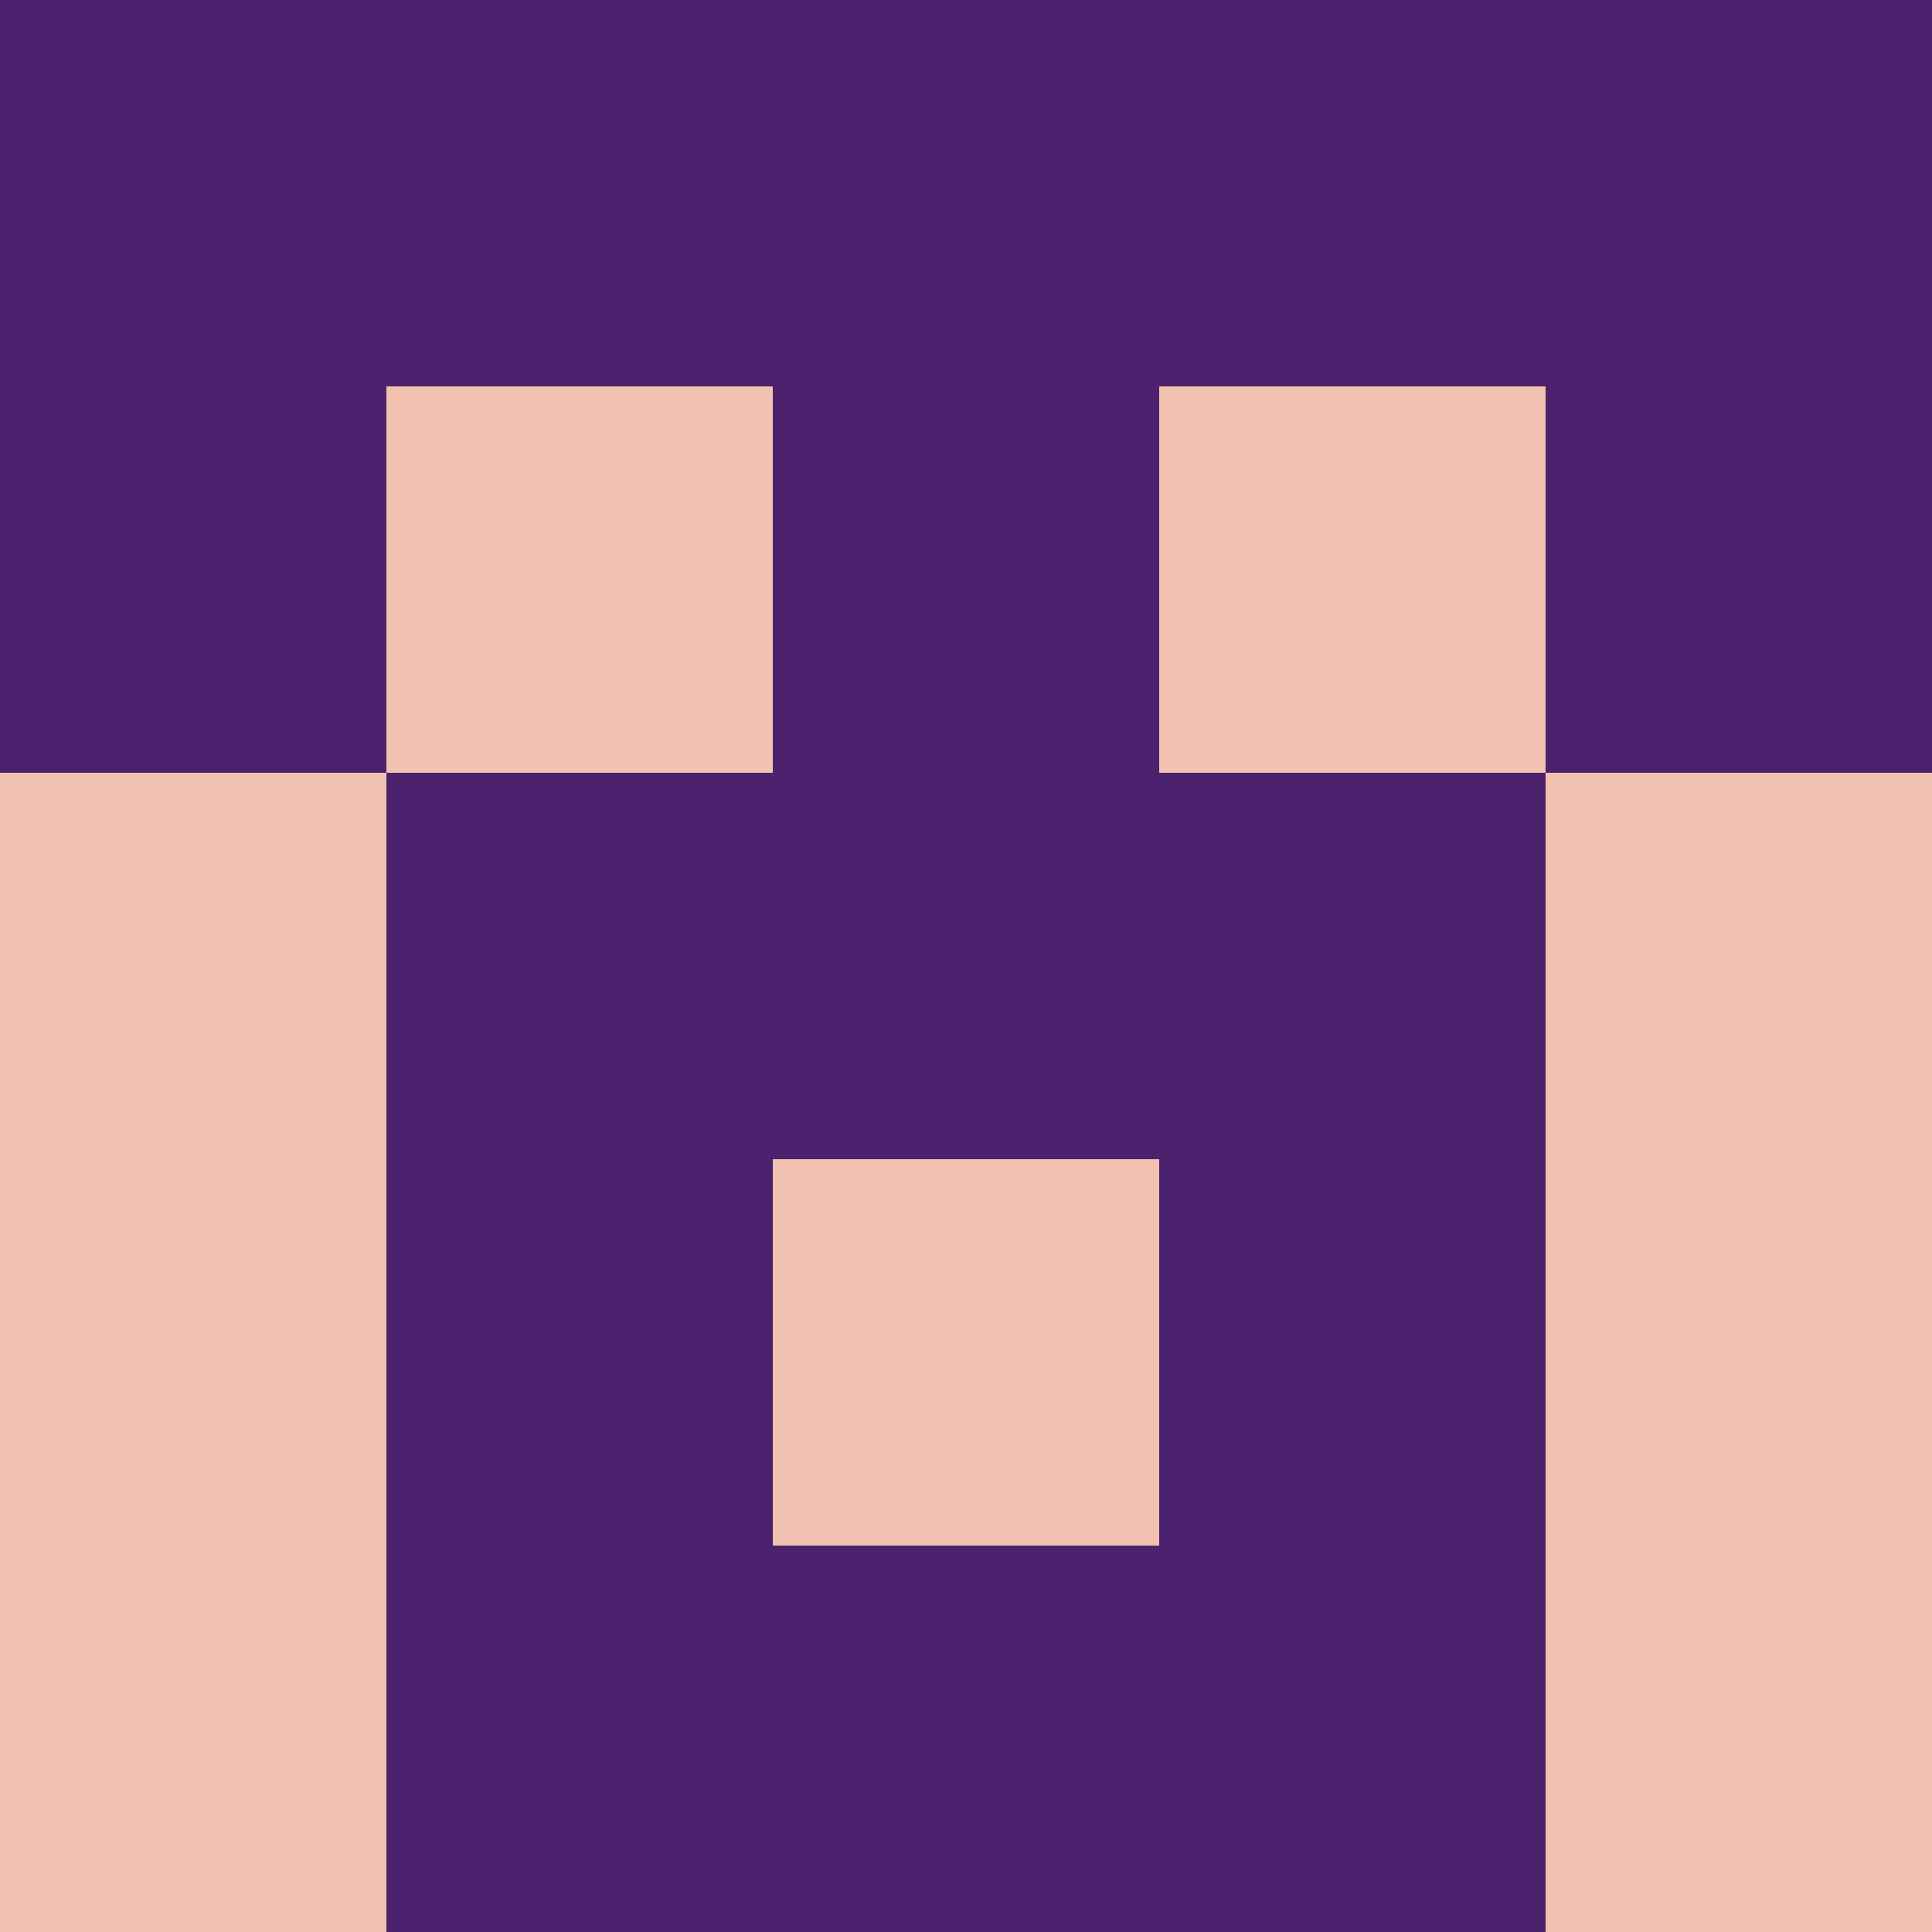 <?xml version="1.0" encoding="utf-8"?>
<!DOCTYPE svg PUBLIC "-//W3C//DTD SVG 20010904//EN"
        "http://www.w3.org/TR/2001/REC-SVG-20010904/DTD/svg10.dtd">

<svg viewBox="0 0 5 5"
     xmlns="http://www.w3.org/2000/svg"
     xmlns:xlink="http://www.w3.org/1999/xlink">

            <rect x ="0" y="0"
          width="1" height="1"
          fill="#4C216D"></rect>
        <rect x ="4" y="0"
          width="1" height="1"
          fill="#4C216D"></rect>
        <rect x ="1" y="0"
          width="1" height="1"
          fill="#4C216D"></rect>
        <rect x ="3" y="0"
          width="1" height="1"
          fill="#4C216D"></rect>
        <rect x ="2" y="0"
          width="1" height="1"
          fill="#4C216D"></rect>
                <rect x ="0" y="1"
          width="1" height="1"
          fill="#4C216D"></rect>
        <rect x ="4" y="1"
          width="1" height="1"
          fill="#4C216D"></rect>
        <rect x ="1" y="1"
          width="1" height="1"
          fill="#F2C2B0"></rect>
        <rect x ="3" y="1"
          width="1" height="1"
          fill="#F2C2B0"></rect>
        <rect x ="2" y="1"
          width="1" height="1"
          fill="#4C216D"></rect>
                <rect x ="0" y="2"
          width="1" height="1"
          fill="#F2C2B0"></rect>
        <rect x ="4" y="2"
          width="1" height="1"
          fill="#F2C2B0"></rect>
        <rect x ="1" y="2"
          width="1" height="1"
          fill="#4C216D"></rect>
        <rect x ="3" y="2"
          width="1" height="1"
          fill="#4C216D"></rect>
        <rect x ="2" y="2"
          width="1" height="1"
          fill="#4C216D"></rect>
                <rect x ="0" y="3"
          width="1" height="1"
          fill="#F2C2B0"></rect>
        <rect x ="4" y="3"
          width="1" height="1"
          fill="#F2C2B0"></rect>
        <rect x ="1" y="3"
          width="1" height="1"
          fill="#4C216D"></rect>
        <rect x ="3" y="3"
          width="1" height="1"
          fill="#4C216D"></rect>
        <rect x ="2" y="3"
          width="1" height="1"
          fill="#F2C2B0"></rect>
                <rect x ="0" y="4"
          width="1" height="1"
          fill="#F2C2B0"></rect>
        <rect x ="4" y="4"
          width="1" height="1"
          fill="#F2C2B0"></rect>
        <rect x ="1" y="4"
          width="1" height="1"
          fill="#4C216D"></rect>
        <rect x ="3" y="4"
          width="1" height="1"
          fill="#4C216D"></rect>
        <rect x ="2" y="4"
          width="1" height="1"
          fill="#4C216D"></rect>
        </svg>

